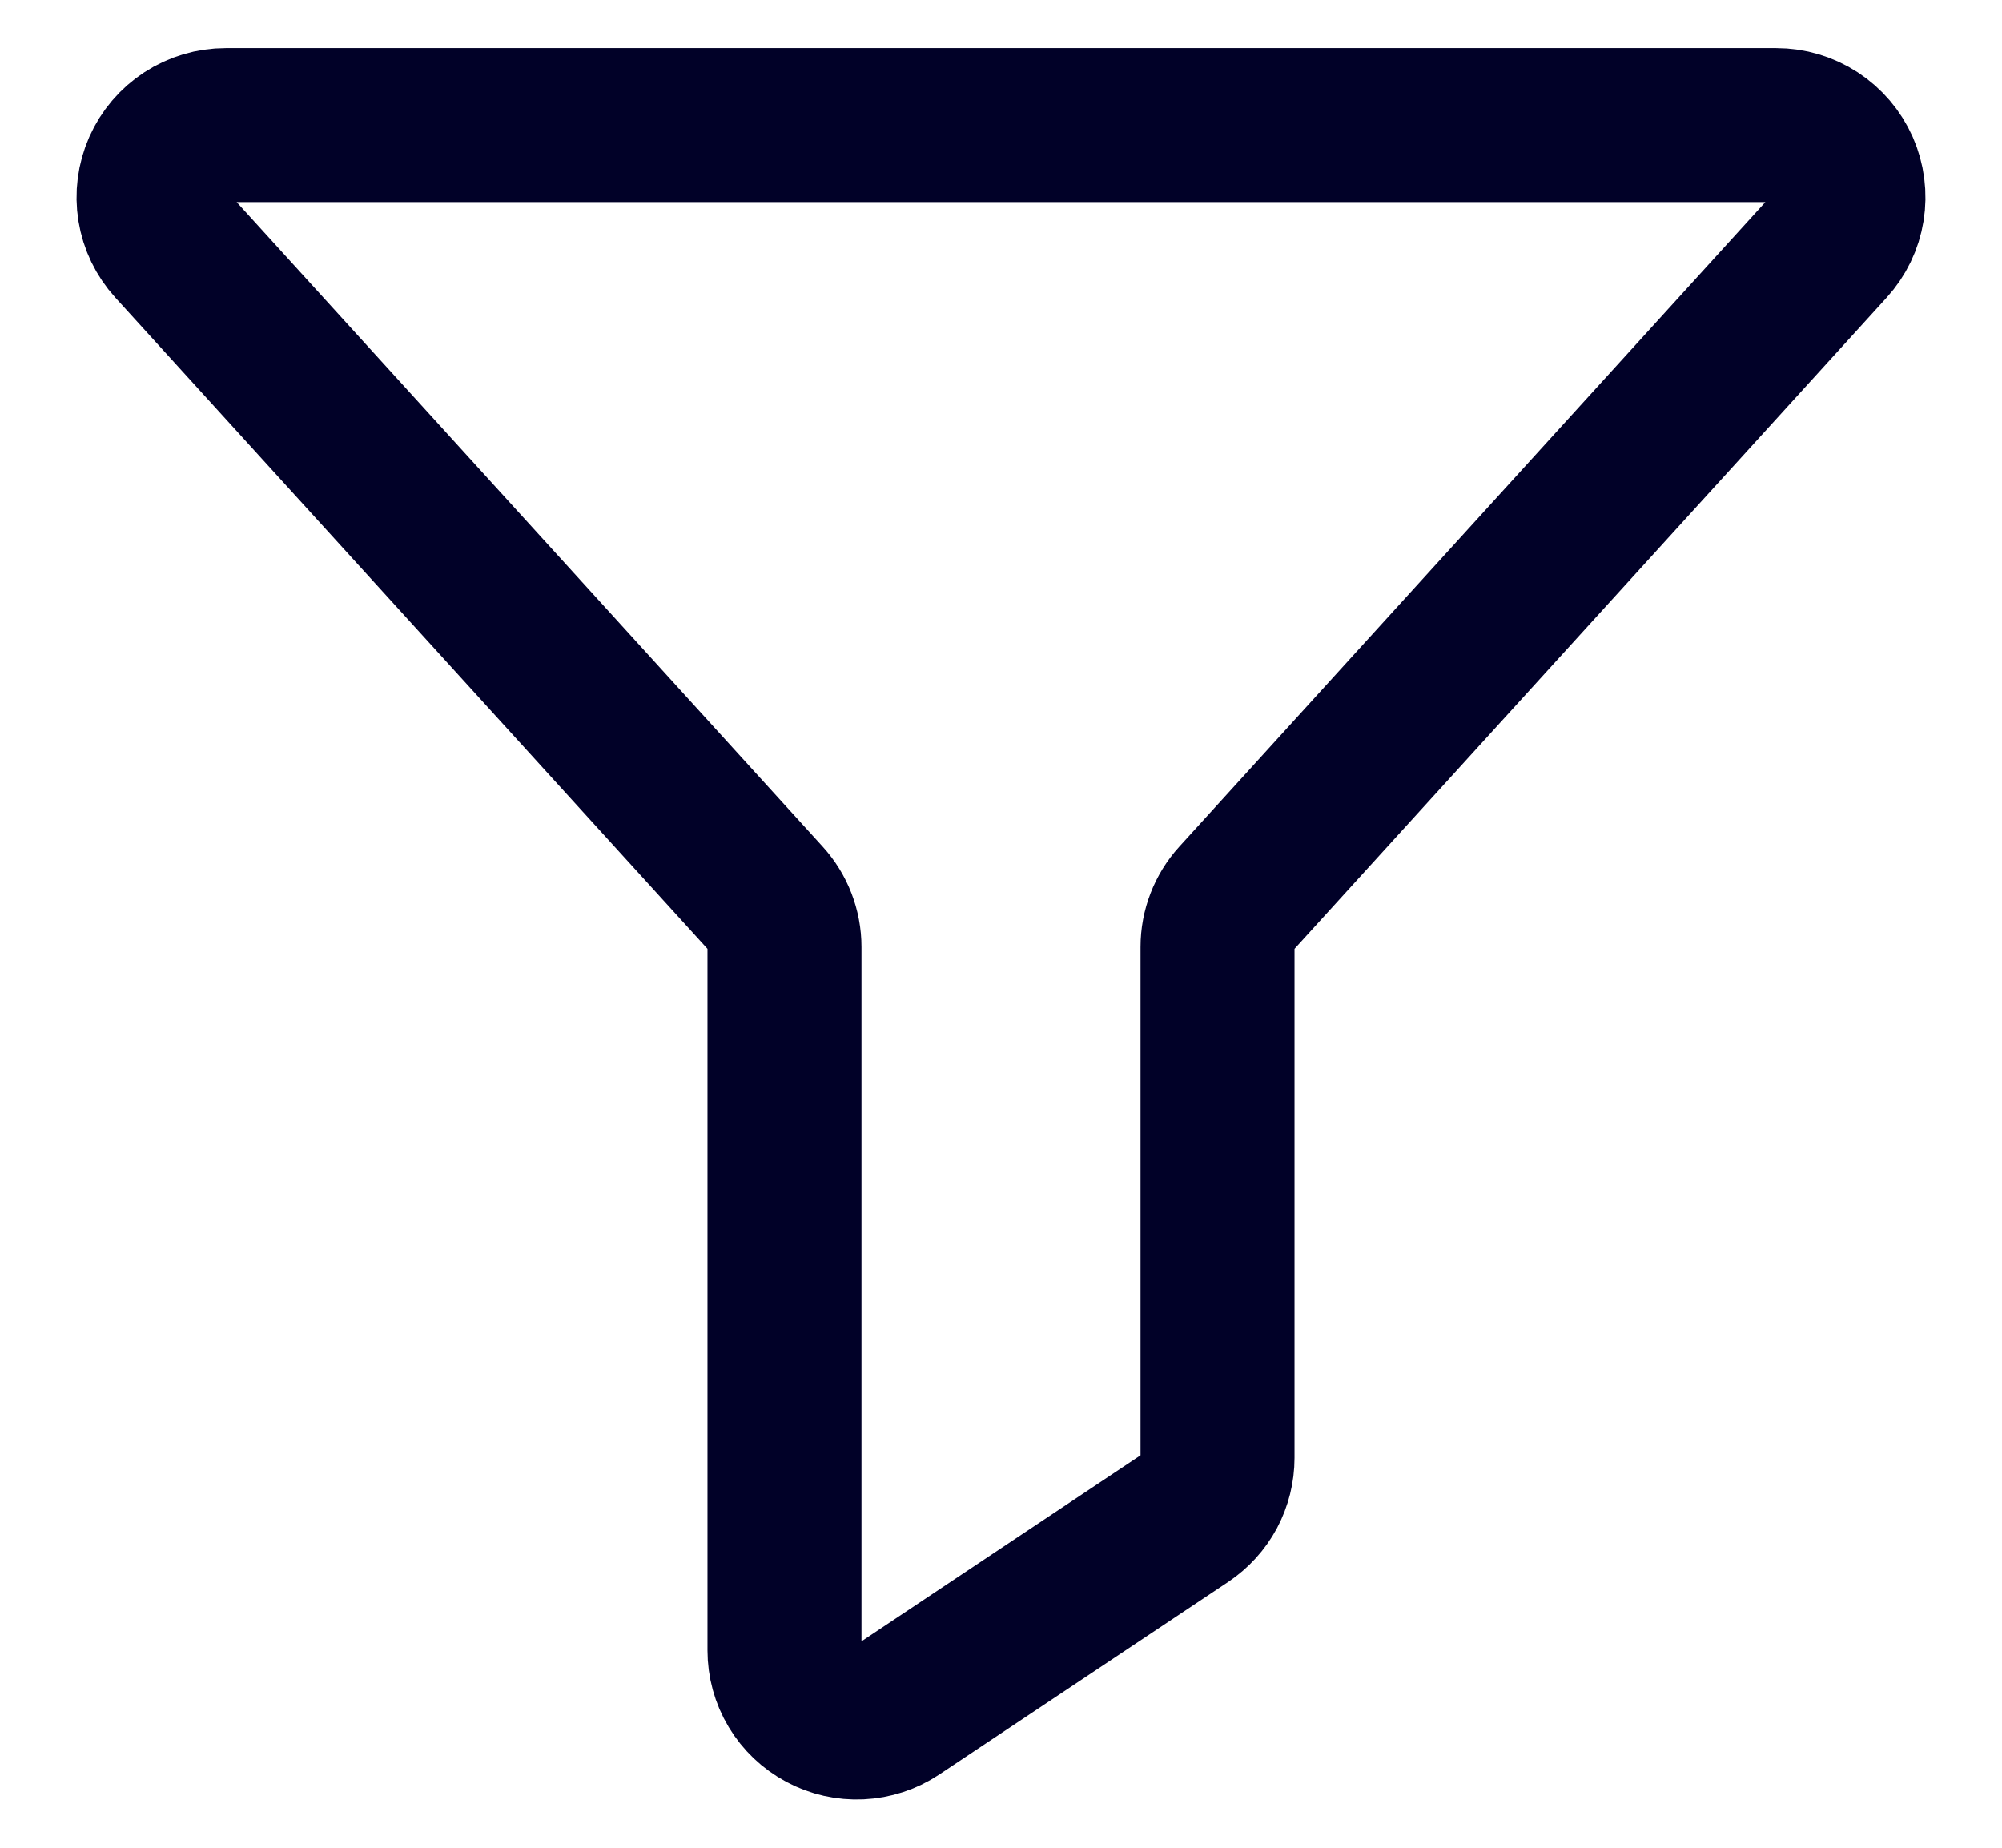 <svg width="26" height="24" viewBox="0 0 26 24" fill="none" xmlns="http://www.w3.org/2000/svg">
<path d="M2.932 1.625H23.068C23.25 1.625 23.428 1.678 23.58 1.777C23.732 1.876 23.852 2.017 23.926 2.183C23.999 2.349 24.023 2.533 23.994 2.712C23.965 2.892 23.884 3.059 23.762 3.193L16.056 11.669C15.899 11.842 15.812 12.067 15.812 12.3V18.936C15.812 19.09 15.774 19.242 15.702 19.378C15.629 19.514 15.523 19.63 15.395 19.716L11.645 22.216C11.504 22.31 11.34 22.364 11.17 22.372C11.001 22.38 10.832 22.342 10.683 22.262C10.533 22.182 10.408 22.063 10.321 21.918C10.233 21.772 10.188 21.605 10.188 21.436V12.3C10.188 12.067 10.101 11.842 9.944 11.669L2.238 3.193C2.116 3.059 2.035 2.892 2.006 2.712C1.977 2.533 2.001 2.349 2.074 2.183C2.148 2.017 2.268 1.876 2.42 1.777C2.572 1.678 2.75 1.625 2.932 1.625V1.625Z" stroke="#010128" stroke-width="2" stroke-linecap="round" stroke-linejoin="round"/>
</svg>
